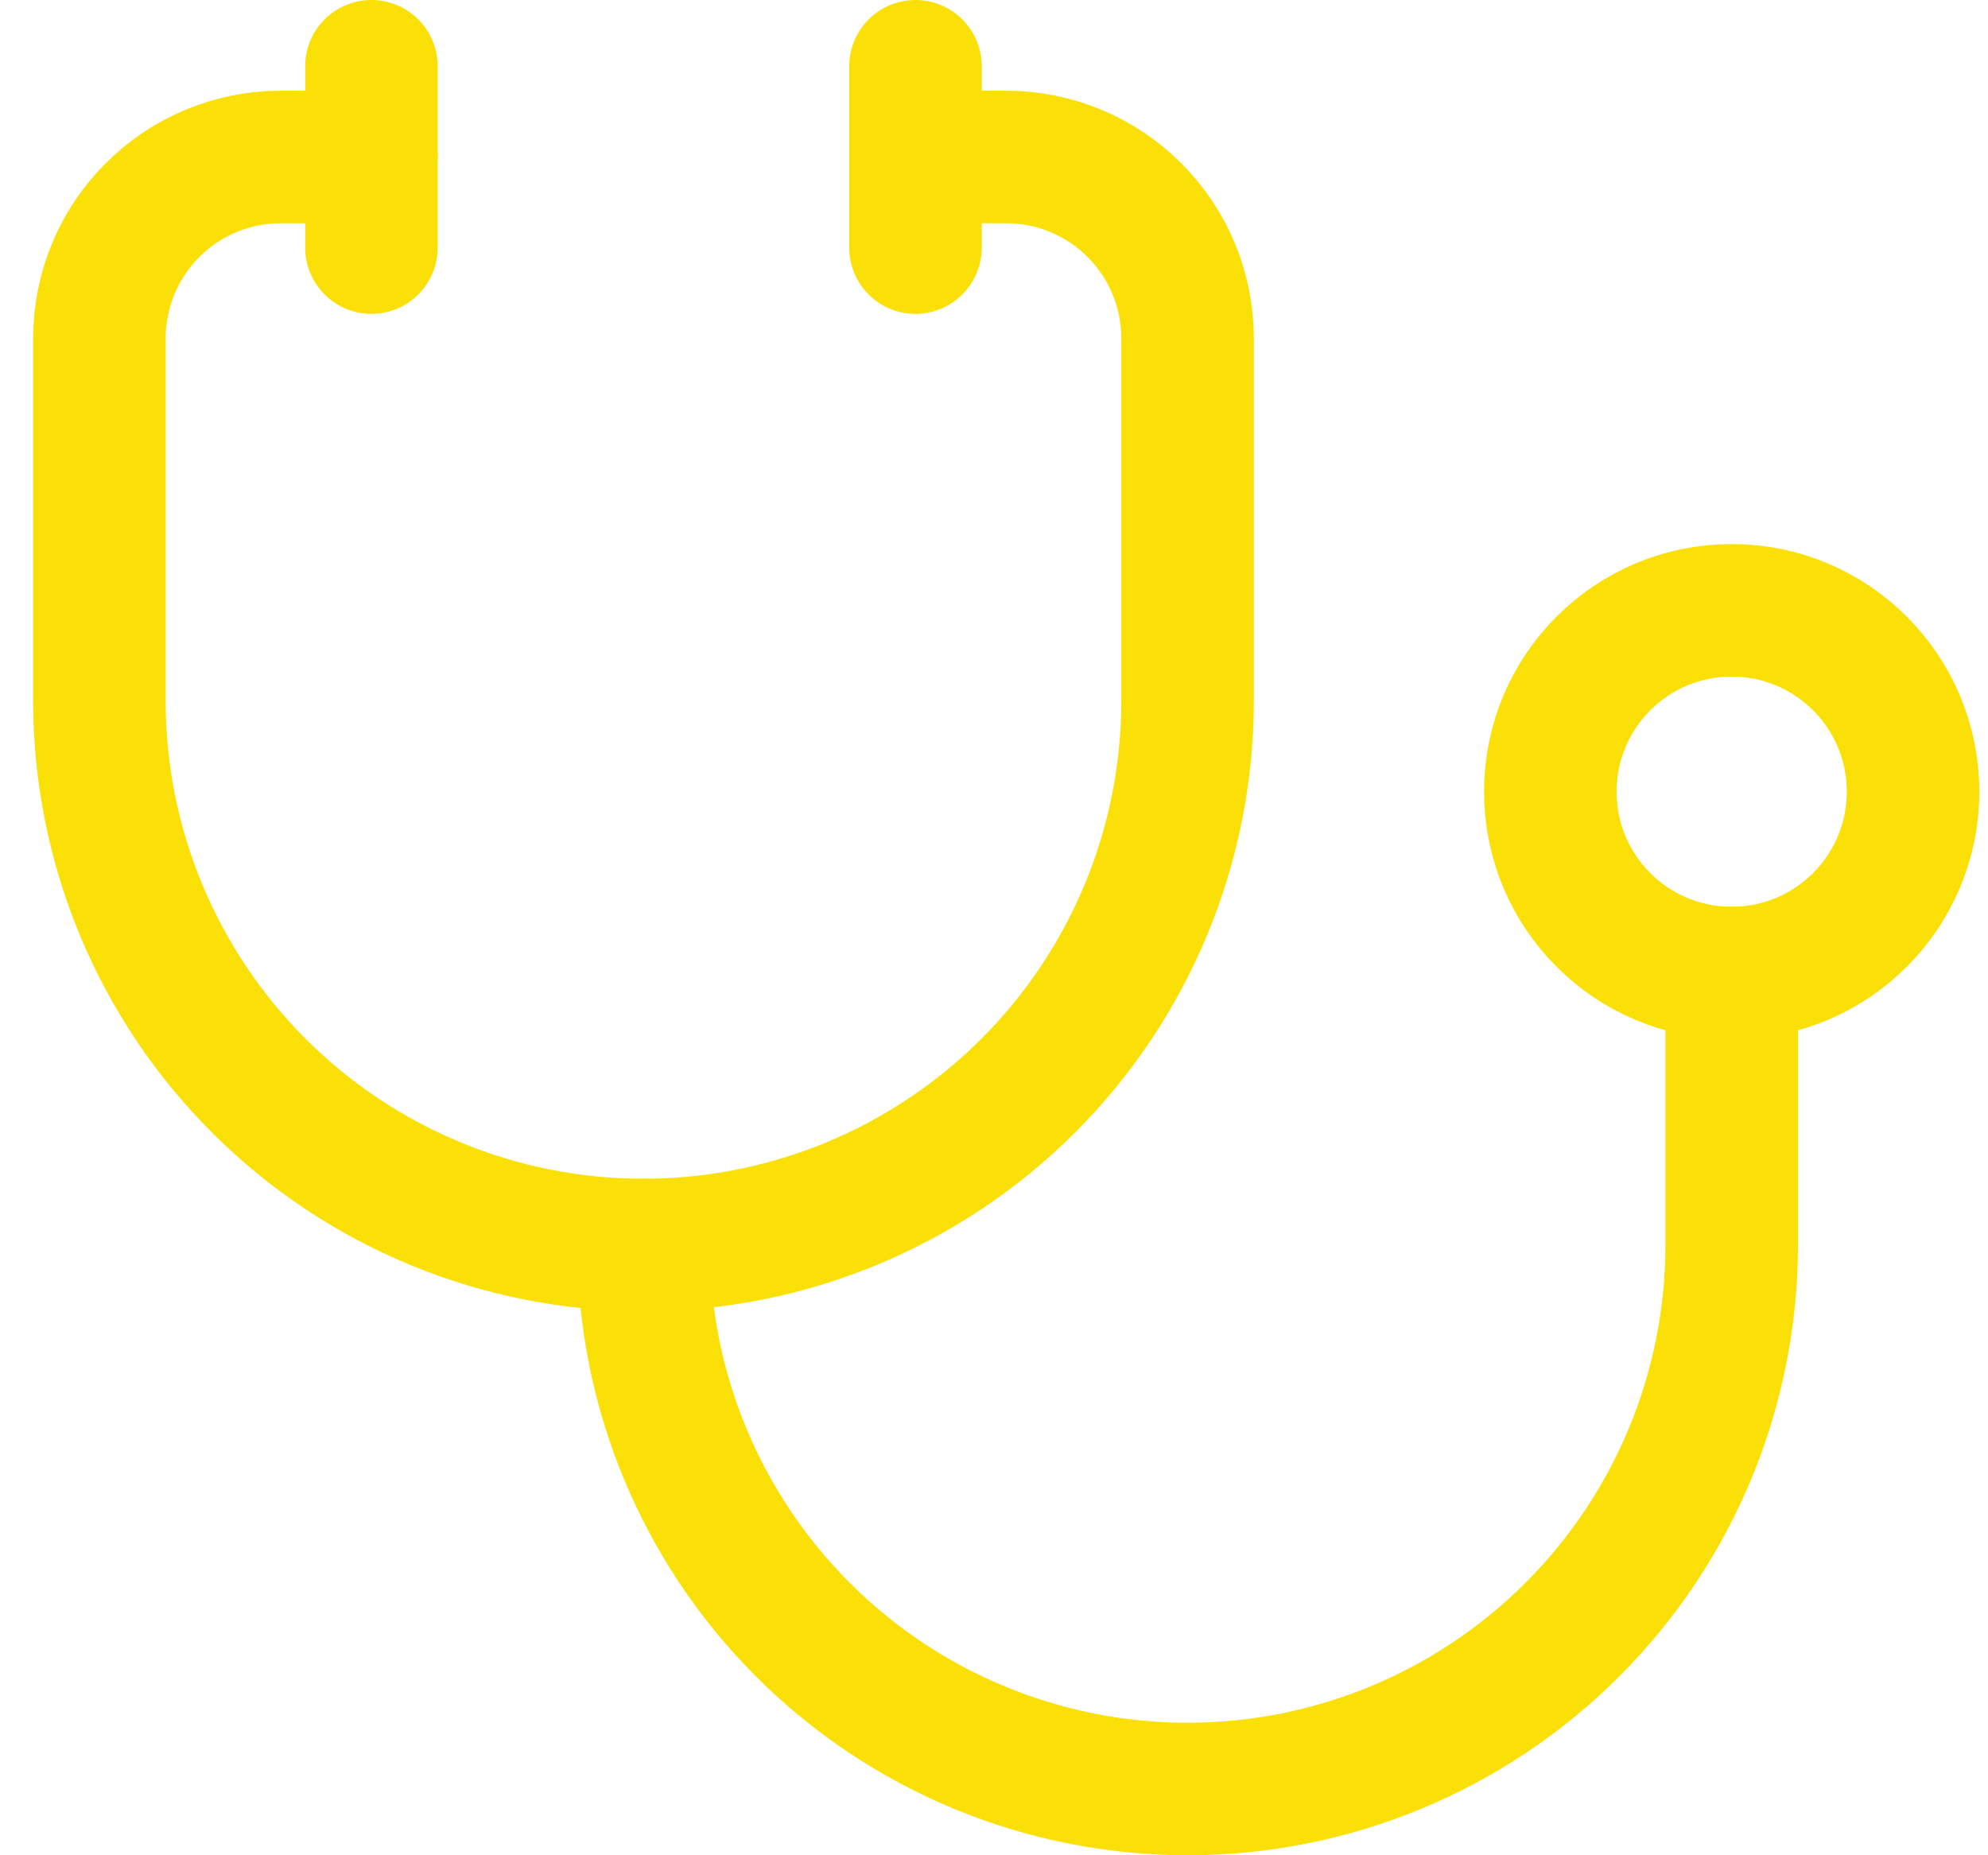 <svg width="30" height="28" viewBox="0 0 30 28" fill="none" xmlns="http://www.w3.org/2000/svg">
<path d="M13.815 1V3.737" stroke="#FAE006" stroke-width="2" stroke-linecap="round" stroke-linejoin="round"/>
<path d="M5.605 1V3.737" stroke="#FAE006" stroke-width="2" stroke-linecap="round" stroke-linejoin="round"/>
<path d="M5.605 2.369H4.237C3.511 2.369 2.815 2.657 2.302 3.171C1.788 3.684 1.5 4.38 1.5 5.106V10.579C1.5 12.757 2.365 14.845 3.905 16.385C5.445 17.925 7.533 18.79 9.711 18.79C11.888 18.79 13.976 17.925 15.516 16.385C17.056 14.845 17.921 12.757 17.921 10.579V5.106C17.921 4.38 17.633 3.684 17.119 3.171C16.606 2.657 15.91 2.369 15.184 2.369H13.816" stroke="#FAE006" stroke-width="2" stroke-linecap="round" stroke-linejoin="round"/>
<path d="M9.711 18.79C9.711 20.967 10.576 23.055 12.116 24.595C13.655 26.135 15.744 27 17.921 27C20.099 27 22.187 26.135 23.727 24.595C25.267 23.055 26.132 20.967 26.132 18.79V14.685" stroke="#FAE006" stroke-width="2" stroke-linecap="round" stroke-linejoin="round"/>
<path d="M26.132 14.685C27.643 14.685 28.869 13.46 28.869 11.948C28.869 10.437 27.643 9.211 26.132 9.211C24.62 9.211 23.395 10.437 23.395 11.948C23.395 13.46 24.62 14.685 26.132 14.685Z" stroke="#FAE006" stroke-width="2" stroke-linecap="round" stroke-linejoin="round"/>
</svg>
